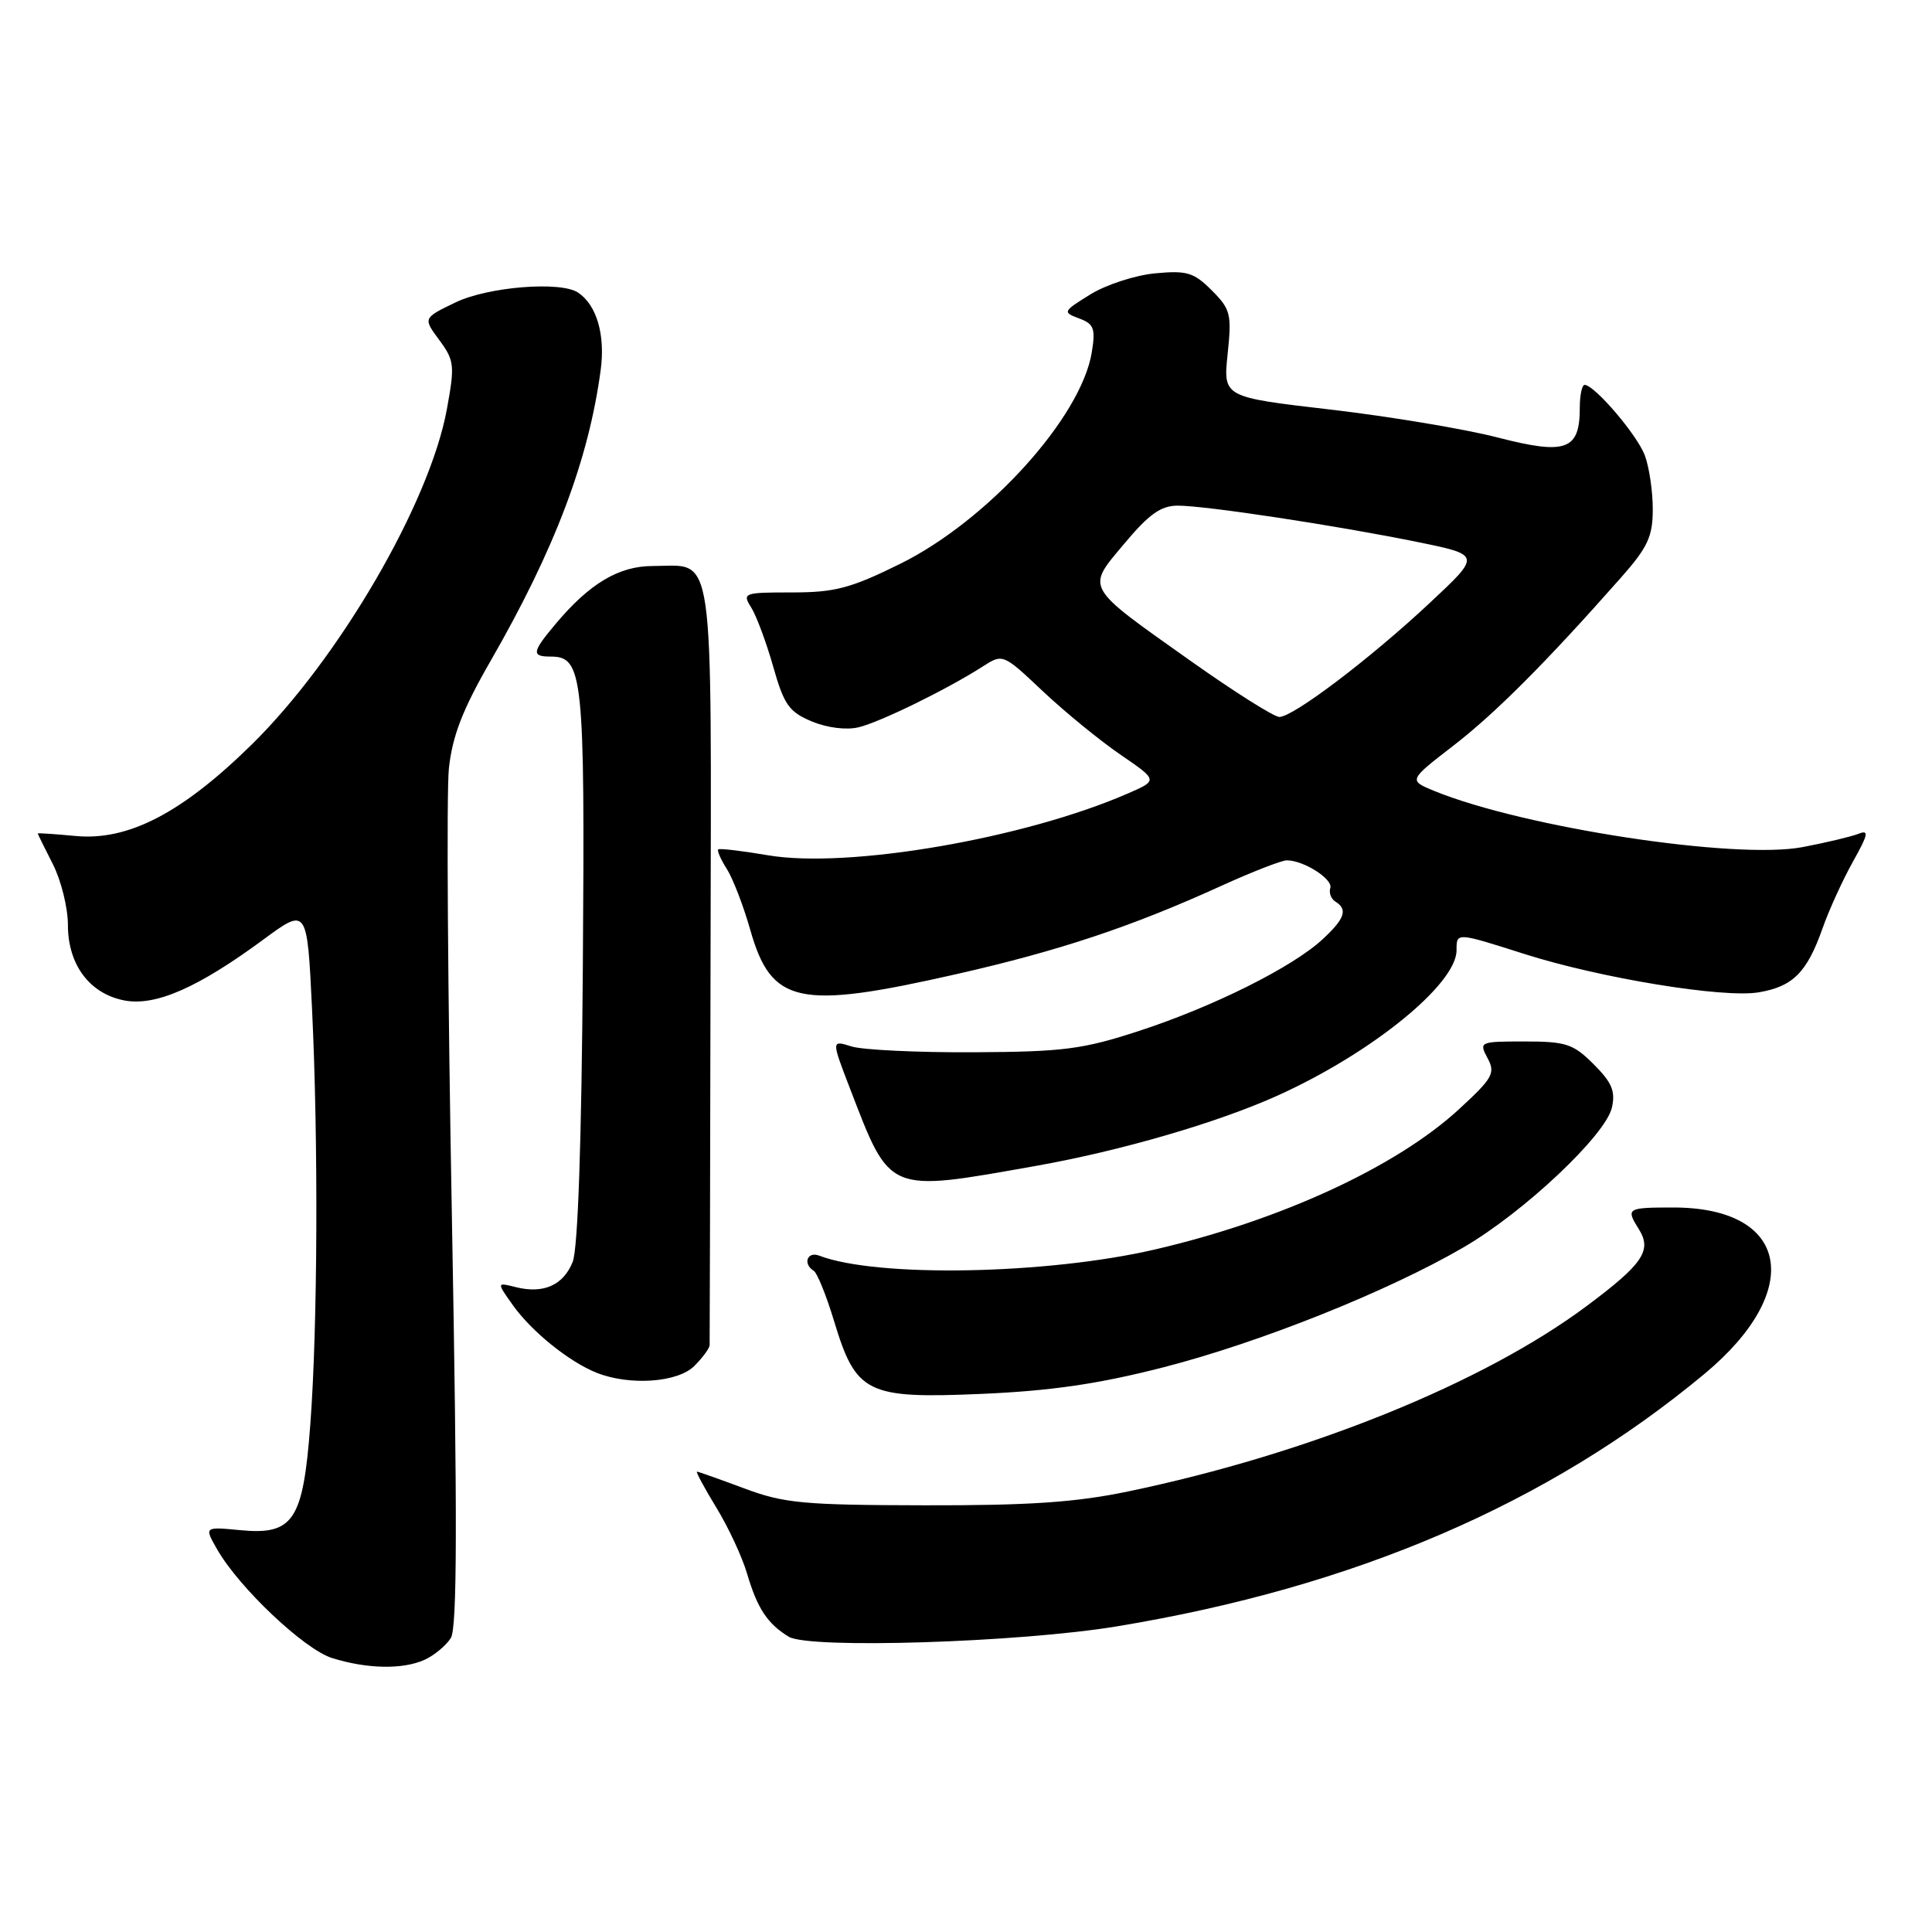 <?xml version="1.0" encoding="UTF-8" standalone="no"?>
<!DOCTYPE svg PUBLIC "-//W3C//DTD SVG 1.1//EN" "http://www.w3.org/Graphics/SVG/1.1/DTD/svg11.dtd" >
<svg xmlns="http://www.w3.org/2000/svg" xmlns:xlink="http://www.w3.org/1999/xlink" version="1.1" viewBox="0 0 256 256">
 <g >
 <path fill="currentColor"
d=" M 56.26 219.93 C 57.55 219.34 59.12 218.04 59.74 217.04 C 60.58 215.70 60.61 201.27 59.88 161.37 C 59.33 131.74 59.15 104.94 59.48 101.82 C 59.94 97.54 61.28 94.05 64.97 87.64 C 73.52 72.79 78.01 60.91 79.60 48.98 C 80.21 44.35 79.06 40.41 76.60 38.77 C 74.29 37.22 64.63 38.00 60.34 40.08 C 56.05 42.15 56.05 42.15 58.21 45.06 C 60.21 47.77 60.28 48.41 59.21 54.24 C 56.93 66.67 44.93 87.28 33.35 98.66 C 24.08 107.76 16.98 111.44 9.98 110.77 C 7.24 110.51 5.00 110.36 5.00 110.44 C 5.00 110.51 5.90 112.34 7.00 114.50 C 8.10 116.66 9.00 120.29 9.00 122.58 C 9.00 127.85 11.90 131.70 16.51 132.57 C 20.62 133.34 26.23 130.88 34.88 124.51 C 40.70 120.22 40.70 120.22 41.35 133.77 C 42.19 151.31 42.09 175.80 41.12 188.72 C 40.16 201.52 38.89 203.44 31.78 202.75 C 27.06 202.30 27.06 202.30 28.78 205.31 C 31.68 210.38 40.31 218.54 44.00 219.70 C 48.65 221.15 53.37 221.24 56.26 219.93 Z  M 148.00 215.50 C 179.49 210.30 205.15 199.27 225.87 182.03 C 239.16 170.97 237.11 160.01 221.75 160.00 C 215.56 160.00 215.41 160.09 217.16 162.88 C 218.92 165.69 217.70 167.49 210.29 173.02 C 196.59 183.26 173.41 192.64 149.50 197.62 C 142.57 199.07 136.35 199.49 122.50 199.46 C 106.42 199.43 103.87 199.19 98.59 197.21 C 95.34 196.00 92.54 195.00 92.35 195.00 C 92.17 195.00 93.32 197.14 94.91 199.75 C 96.51 202.36 98.34 206.30 98.99 208.51 C 100.35 213.12 101.68 215.14 104.50 216.87 C 107.17 218.52 135.08 217.64 148.00 215.50 Z  M 154.14 181.18 C 166.93 177.90 183.97 171.09 193.96 165.26 C 201.94 160.61 212.74 150.43 213.58 146.78 C 214.08 144.60 213.59 143.44 211.18 141.03 C 208.47 138.32 207.51 138.00 202.04 138.00 C 196.05 138.00 195.95 138.04 197.11 140.21 C 198.18 142.20 197.80 142.86 193.30 147.00 C 185.01 154.62 169.69 161.69 153.09 165.55 C 138.75 168.89 116.19 169.31 108.55 166.38 C 106.96 165.77 106.34 167.48 107.83 168.39 C 108.28 168.67 109.49 171.66 110.51 175.02 C 113.42 184.65 114.83 185.35 130.00 184.70 C 139.26 184.30 145.52 183.39 154.14 181.18 Z  M 92.00 181.00 C 93.10 179.90 94.01 178.66 94.03 178.25 C 94.05 177.84 94.10 155.03 94.15 127.57 C 94.25 71.31 94.79 75.00 86.50 75.00 C 82.01 75.00 78.14 77.30 73.65 82.64 C 70.48 86.41 70.39 87.00 72.96 87.00 C 77.26 87.00 77.51 89.40 77.23 128.00 C 77.06 151.43 76.58 165.47 75.88 167.22 C 74.63 170.31 72.01 171.47 68.33 170.55 C 65.80 169.91 65.80 169.91 67.97 172.96 C 70.45 176.44 75.41 180.44 79.03 181.89 C 83.41 183.64 89.80 183.20 92.00 181.00 Z  M 137.25 154.49 C 148.58 152.48 161.44 148.73 169.42 145.11 C 181.83 139.48 193.00 130.39 193.00 125.92 C 193.00 123.53 192.92 123.52 202.00 126.41 C 212.10 129.62 228.36 132.28 233.03 131.49 C 237.57 130.73 239.43 128.86 241.50 123.00 C 242.35 120.58 244.16 116.62 245.51 114.20 C 247.57 110.52 247.69 109.91 246.24 110.49 C 245.28 110.86 241.95 111.66 238.83 112.25 C 229.94 113.93 201.96 109.66 190.06 104.81 C 186.63 103.40 186.63 103.40 192.56 98.82 C 198.14 94.51 204.85 87.79 214.75 76.58 C 218.35 72.51 219.00 71.11 219.00 67.45 C 219.00 65.07 218.52 61.86 217.94 60.32 C 216.91 57.60 211.27 51.00 209.97 51.00 C 209.62 51.00 209.33 52.37 209.33 54.05 C 209.33 59.65 207.51 60.31 198.45 57.97 C 194.08 56.84 184.10 55.18 176.29 54.27 C 162.07 52.62 162.07 52.62 162.67 46.90 C 163.22 41.62 163.06 40.97 160.56 38.47 C 158.18 36.09 157.26 35.82 153.05 36.22 C 150.41 36.47 146.55 37.73 144.48 39.01 C 140.83 41.27 140.78 41.37 142.98 42.19 C 144.95 42.92 145.18 43.52 144.67 46.67 C 143.27 55.30 130.90 68.96 119.30 74.70 C 112.72 77.95 110.64 78.50 104.94 78.50 C 98.53 78.50 98.33 78.57 99.54 80.50 C 100.23 81.60 101.54 85.12 102.45 88.32 C 103.88 93.38 104.55 94.33 107.56 95.59 C 109.59 96.44 112.15 96.76 113.76 96.37 C 116.61 95.69 125.52 91.33 130.19 88.33 C 132.89 86.60 132.89 86.60 138.19 91.60 C 141.11 94.35 145.74 98.13 148.47 100.00 C 153.44 103.40 153.44 103.40 149.45 105.14 C 135.72 111.12 112.41 115.13 101.77 113.33 C 98.32 112.74 95.35 112.39 95.17 112.55 C 94.99 112.70 95.50 113.88 96.32 115.16 C 97.13 116.45 98.52 120.07 99.41 123.20 C 102.21 133.06 105.78 133.83 126.68 129.09 C 140.38 125.98 149.98 122.78 161.85 117.37 C 165.92 115.52 169.82 114.00 170.51 114.00 C 172.75 114.00 176.67 116.50 176.27 117.68 C 176.07 118.30 176.37 119.11 176.95 119.47 C 178.62 120.50 178.20 121.73 175.25 124.46 C 171.30 128.13 160.82 133.37 151.00 136.58 C 143.48 139.04 140.95 139.37 129.00 139.43 C 121.58 139.47 114.30 139.12 112.83 138.66 C 110.16 137.82 110.16 137.82 112.60 144.16 C 118.02 158.23 117.46 158.00 137.25 154.49 Z  M 157.87 87.65 C 143.57 77.52 143.90 78.09 148.99 72.02 C 152.24 68.13 153.83 67.00 156.06 67.00 C 159.76 67.00 177.10 69.63 187.88 71.83 C 196.25 73.54 196.25 73.54 189.44 79.90 C 181.59 87.25 171.36 95.00 169.52 95.00 C 168.82 95.00 163.58 91.69 157.87 87.65 Z "/>
</g>
</svg>